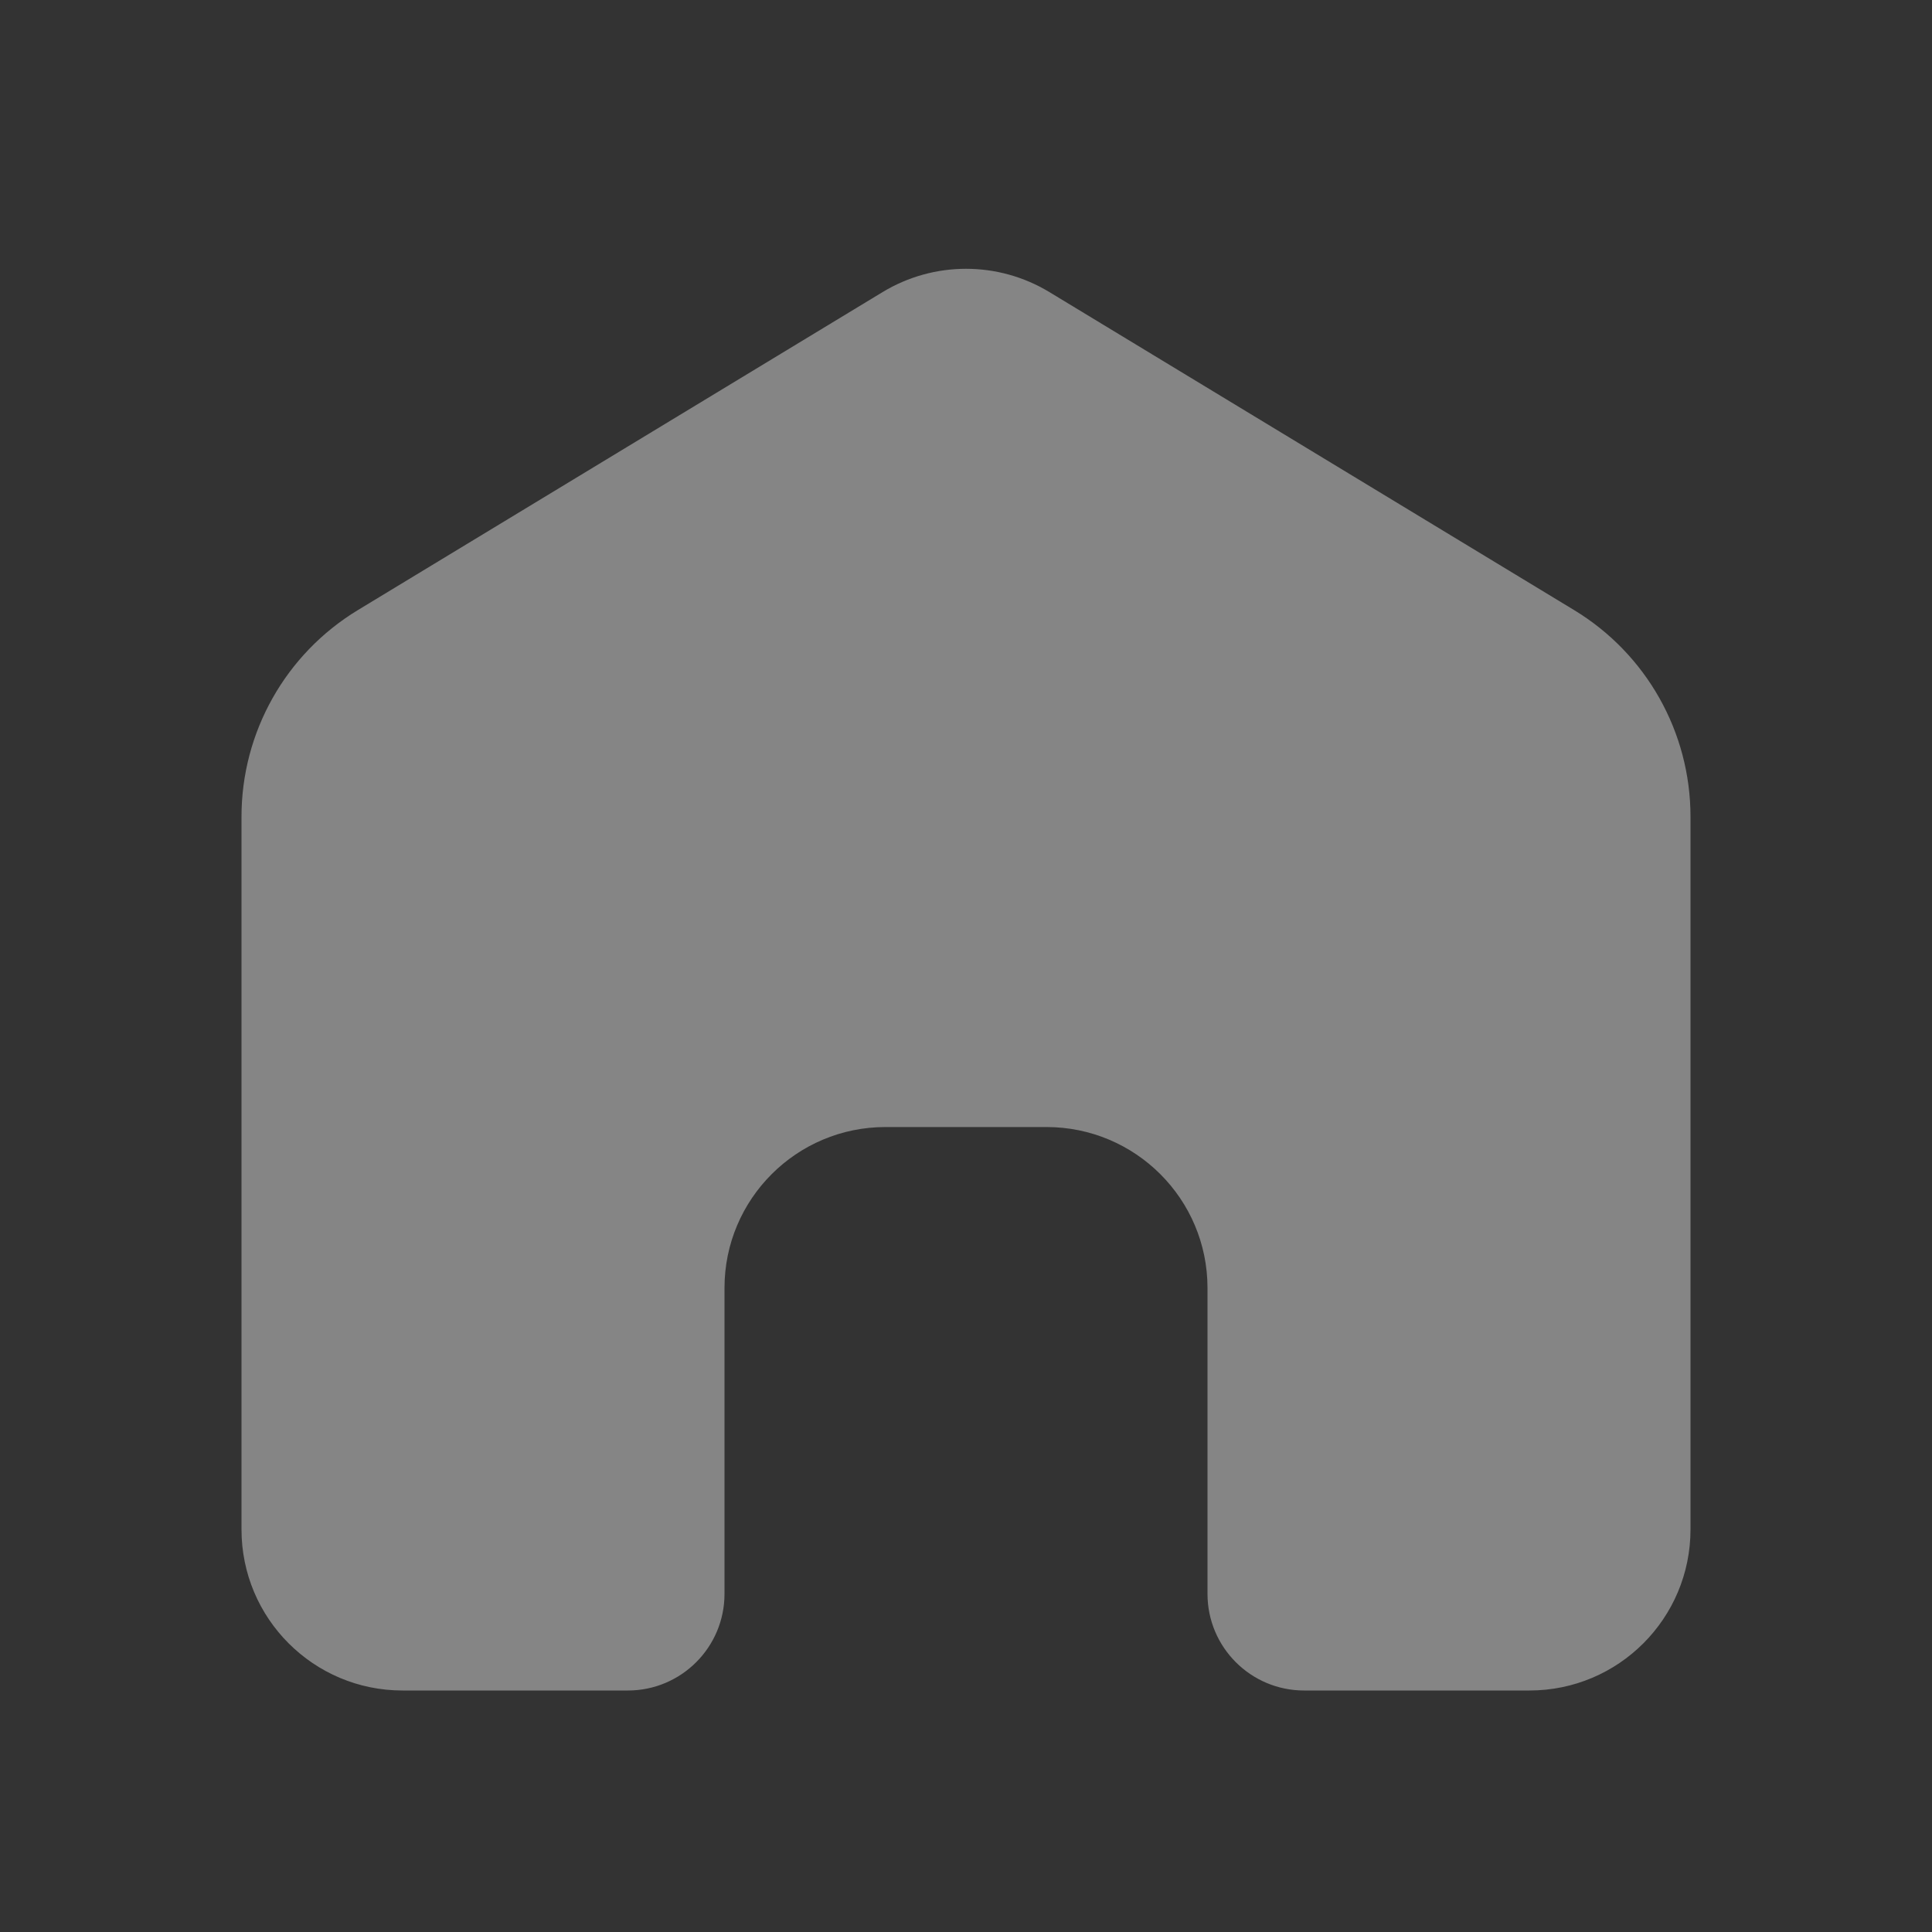 <svg width="20" height="20" viewBox="0 0 20 20" fill="none" xmlns="http://www.w3.org/2000/svg">
<rect x="0" y="0" width="20" height="20" fill="#333333" stroke="none"/>
<g id="home-simple-door">
<path id="Subtract" d="M17.5 15.833V8.454C17.5 7.579 17.043 6.769 16.296 6.316L10.864 3.024C10.333 2.702 9.667 2.702 9.136 3.024L3.704 6.316C2.957 6.769 2.5 7.579 2.5 8.454V15.833C2.5 16.754 3.246 17.5 4.167 17.5H6.5C7.052 17.5 7.5 17.052 7.5 16.5V13.333C7.5 12.413 8.246 11.667 9.167 11.667H10.833C11.754 11.667 12.5 12.413 12.5 13.333V16.5C12.5 17.052 12.948 17.5 13.5 17.5H15.833C16.754 17.5 17.5 16.754 17.5 15.833Z" fill="white" fill-opacity="0.4"/>
</g>
</svg>
